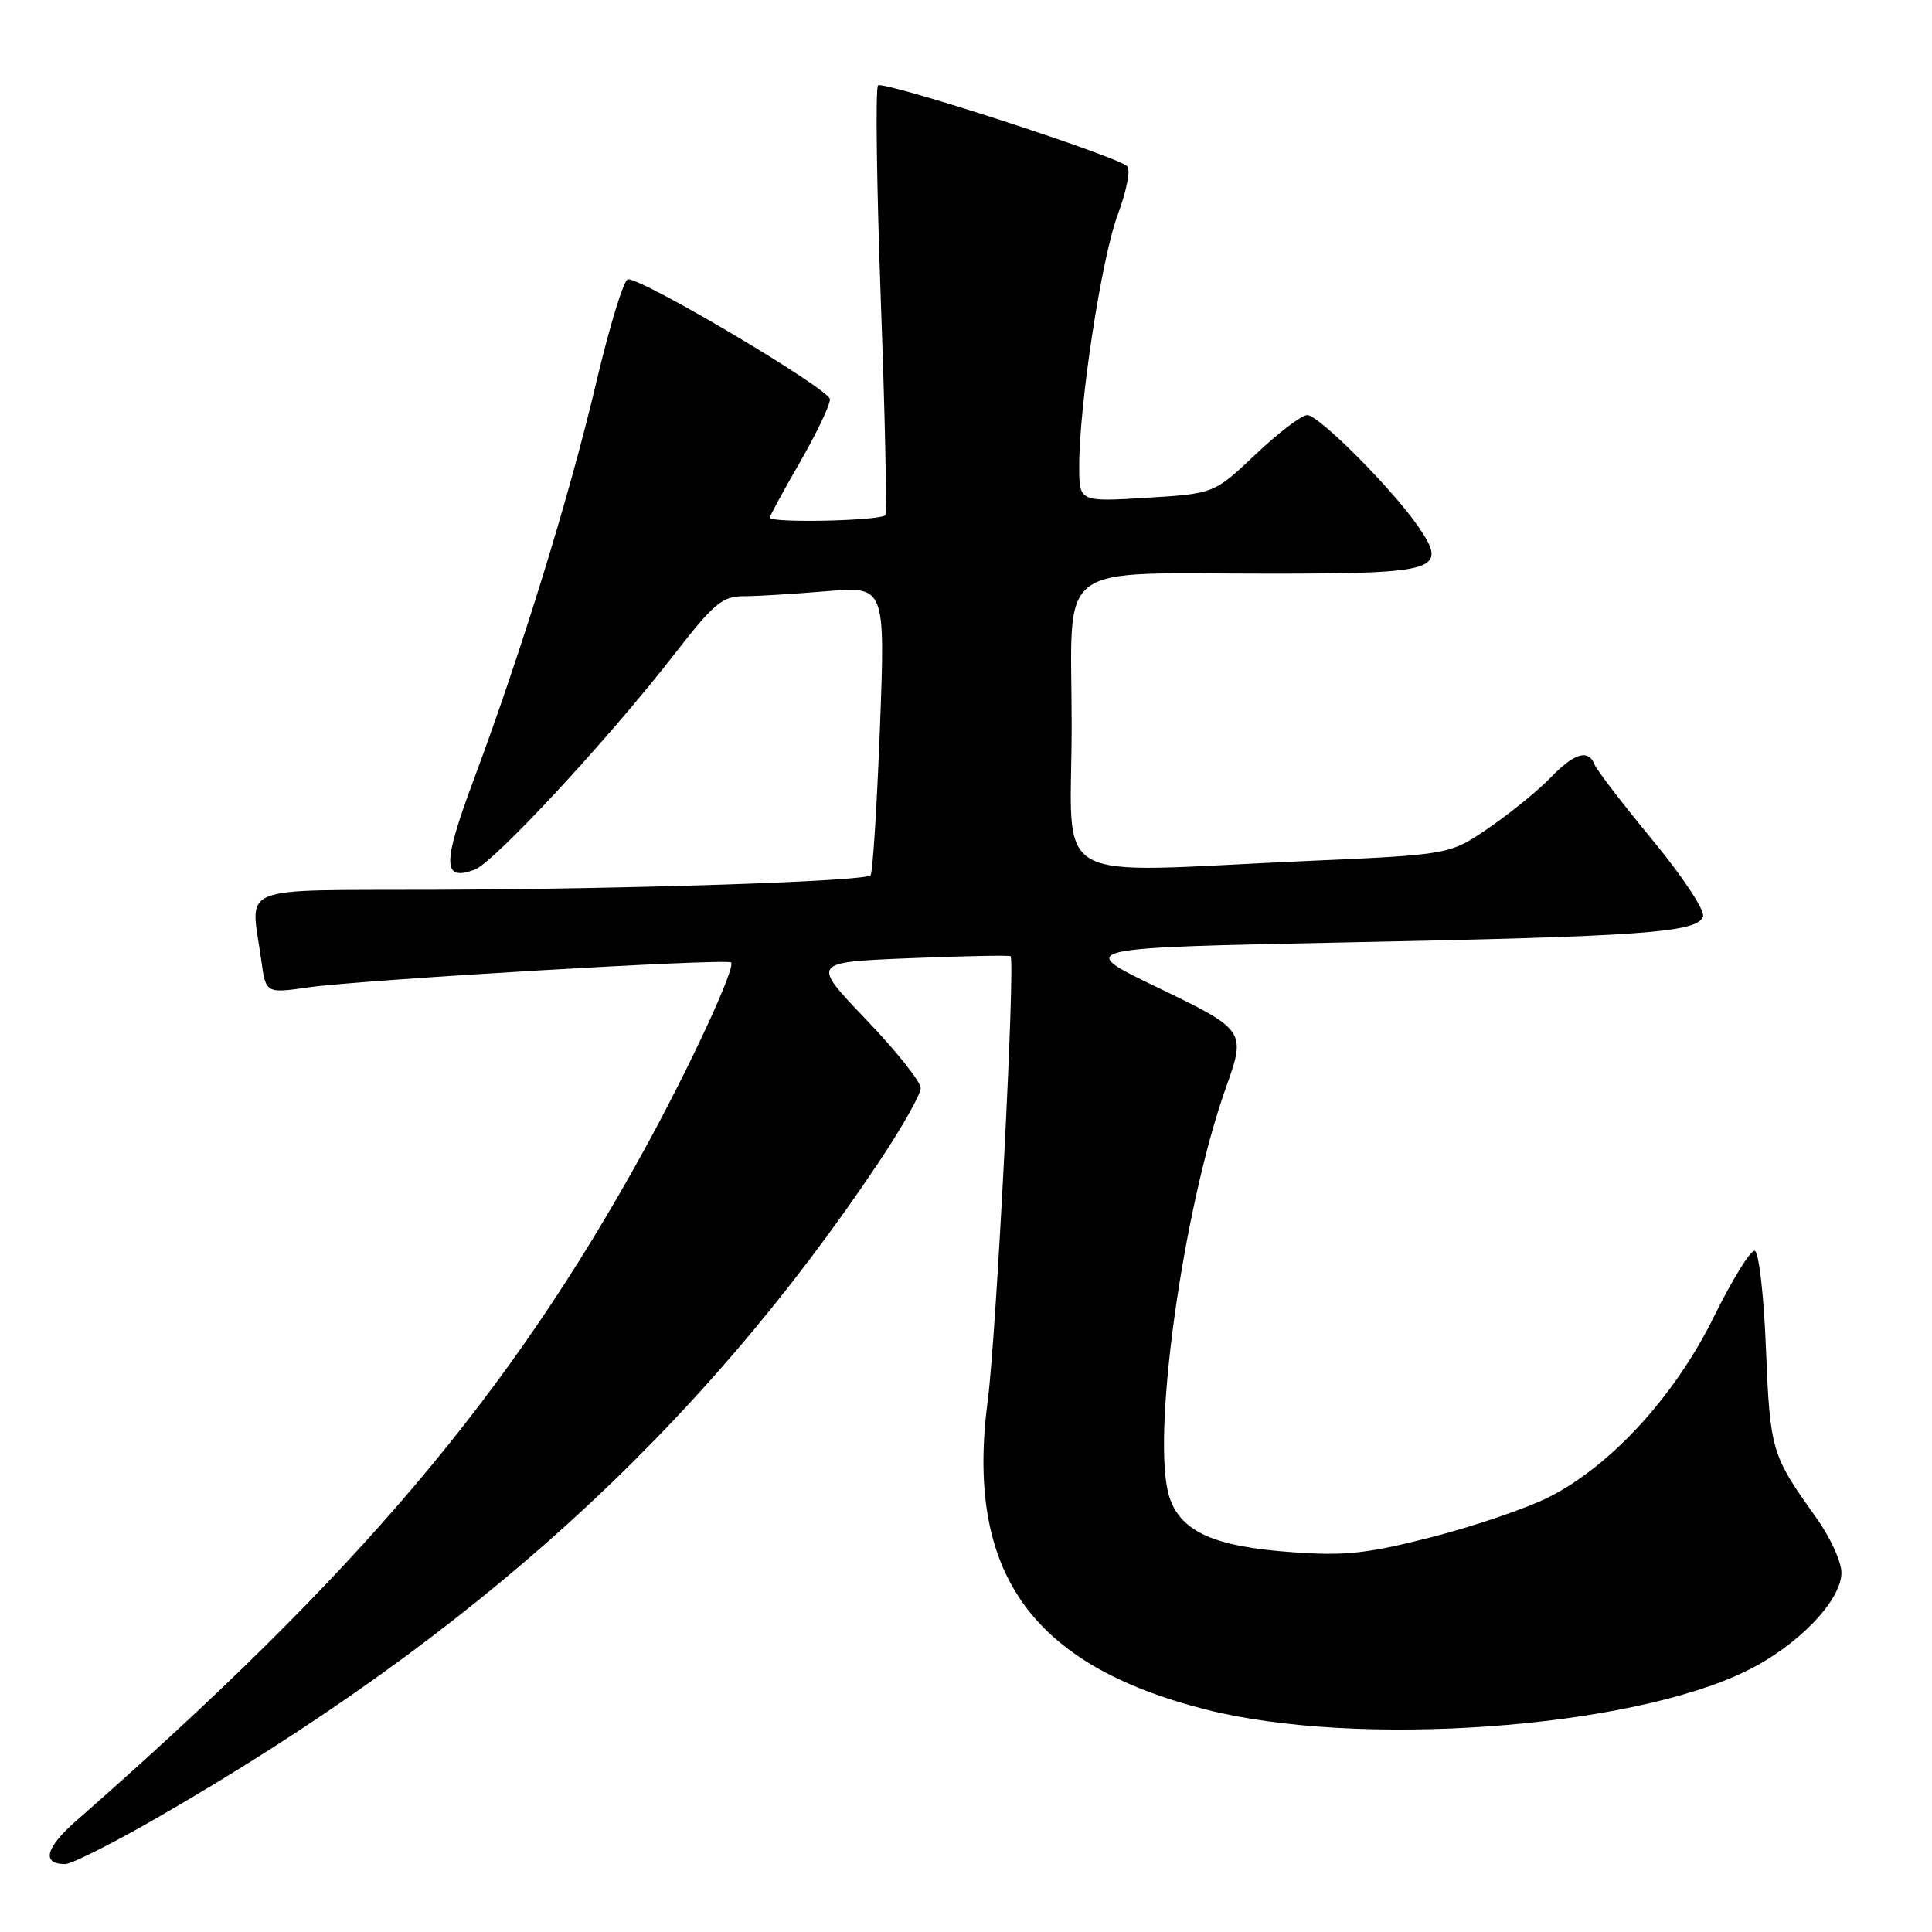 <?xml version="1.0" encoding="UTF-8" standalone="no"?>
<!DOCTYPE svg PUBLIC "-//W3C//DTD SVG 1.1//EN" "http://www.w3.org/Graphics/SVG/1.1/DTD/svg11.dtd" >
<svg xmlns="http://www.w3.org/2000/svg" xmlns:xlink="http://www.w3.org/1999/xlink" version="1.1" viewBox="0 0 256 256">
 <g >
 <path fill="currentColor"
d=" M 20.83 240.86 C 62.82 216.68 92.59 189.64 116.44 154.01 C 119.50 149.43 122.00 145.01 122.00 144.17 C 122.00 143.34 118.74 139.24 114.75 135.08 C 107.50 127.50 107.50 127.50 120.50 126.97 C 127.65 126.68 133.68 126.56 133.90 126.70 C 134.57 127.15 132.02 176.94 130.89 185.50 C 127.88 208.27 136.52 220.57 159.70 226.50 C 179.74 231.63 215.75 229.08 231.39 221.42 C 238.22 218.08 244.00 212.09 244.00 208.37 C 244.00 206.92 242.48 203.63 240.63 201.05 C 234.73 192.84 234.54 192.18 234.00 178.74 C 233.72 171.62 233.06 165.87 232.51 165.74 C 231.97 165.61 229.53 169.55 227.09 174.50 C 221.93 184.97 213.49 194.20 205.25 198.37 C 202.39 199.82 195.46 202.19 189.84 203.64 C 181.25 205.85 178.30 206.18 171.32 205.68 C 160.88 204.95 156.48 202.98 154.96 198.39 C 152.48 190.88 156.71 160.24 162.44 144.12 C 165.13 136.58 165.06 136.47 153.25 130.78 C 142.50 125.60 142.50 125.60 178.50 124.87 C 217.77 124.08 224.85 123.57 225.65 121.46 C 225.95 120.68 223.06 116.28 218.99 111.34 C 215.03 106.54 211.56 102.02 211.29 101.31 C 210.49 99.22 208.59 99.78 205.48 103.02 C 203.89 104.68 200.23 107.66 197.35 109.65 C 192.12 113.25 192.12 113.25 173.31 114.08 C 138.23 115.63 142.00 117.79 142.00 96.13 C 142.00 73.91 139.19 76.03 168.63 76.01 C 190.57 76.00 191.90 75.57 187.94 69.79 C 184.58 64.87 174.75 55.00 173.22 55.00 C 172.48 55.00 169.40 57.34 166.37 60.21 C 160.87 65.41 160.87 65.41 151.93 65.96 C 143.00 66.50 143.00 66.50 143.00 61.80 C 143.00 53.50 145.96 34.17 148.12 28.41 C 149.27 25.33 149.83 22.46 149.36 22.02 C 147.87 20.64 117.02 10.65 116.34 11.32 C 115.99 11.68 116.16 24.46 116.71 39.73 C 117.27 55.01 117.54 67.84 117.31 68.25 C 116.87 69.01 102.00 69.34 102.00 68.59 C 102.00 68.36 103.80 65.05 106.00 61.24 C 108.20 57.42 109.99 53.67 109.97 52.90 C 109.95 51.59 85.39 37.00 83.21 37.00 C 82.67 37.00 80.77 43.19 78.99 50.75 C 75.47 65.70 69.12 86.28 62.77 103.32 C 58.59 114.52 58.62 116.82 62.89 115.24 C 65.47 114.28 80.58 97.99 89.31 86.75 C 94.58 79.96 95.72 79.00 98.51 79.00 C 100.26 79.00 105.21 78.70 109.50 78.34 C 117.31 77.68 117.31 77.68 116.59 96.57 C 116.19 106.96 115.64 115.70 115.35 115.98 C 114.55 116.78 84.12 117.80 57.75 117.90 C 30.84 118.01 33.22 117.06 34.61 127.18 C 35.22 131.64 35.22 131.64 40.86 130.83 C 47.95 129.82 96.30 126.97 96.87 127.53 C 97.52 128.19 91.36 141.47 85.29 152.50 C 67.38 185.00 47.48 208.50 10.13 241.24 C 6.02 244.84 5.46 247.00 8.64 247.00 C 9.48 247.00 14.97 244.24 20.83 240.86 Z "/>
</g>
</svg>